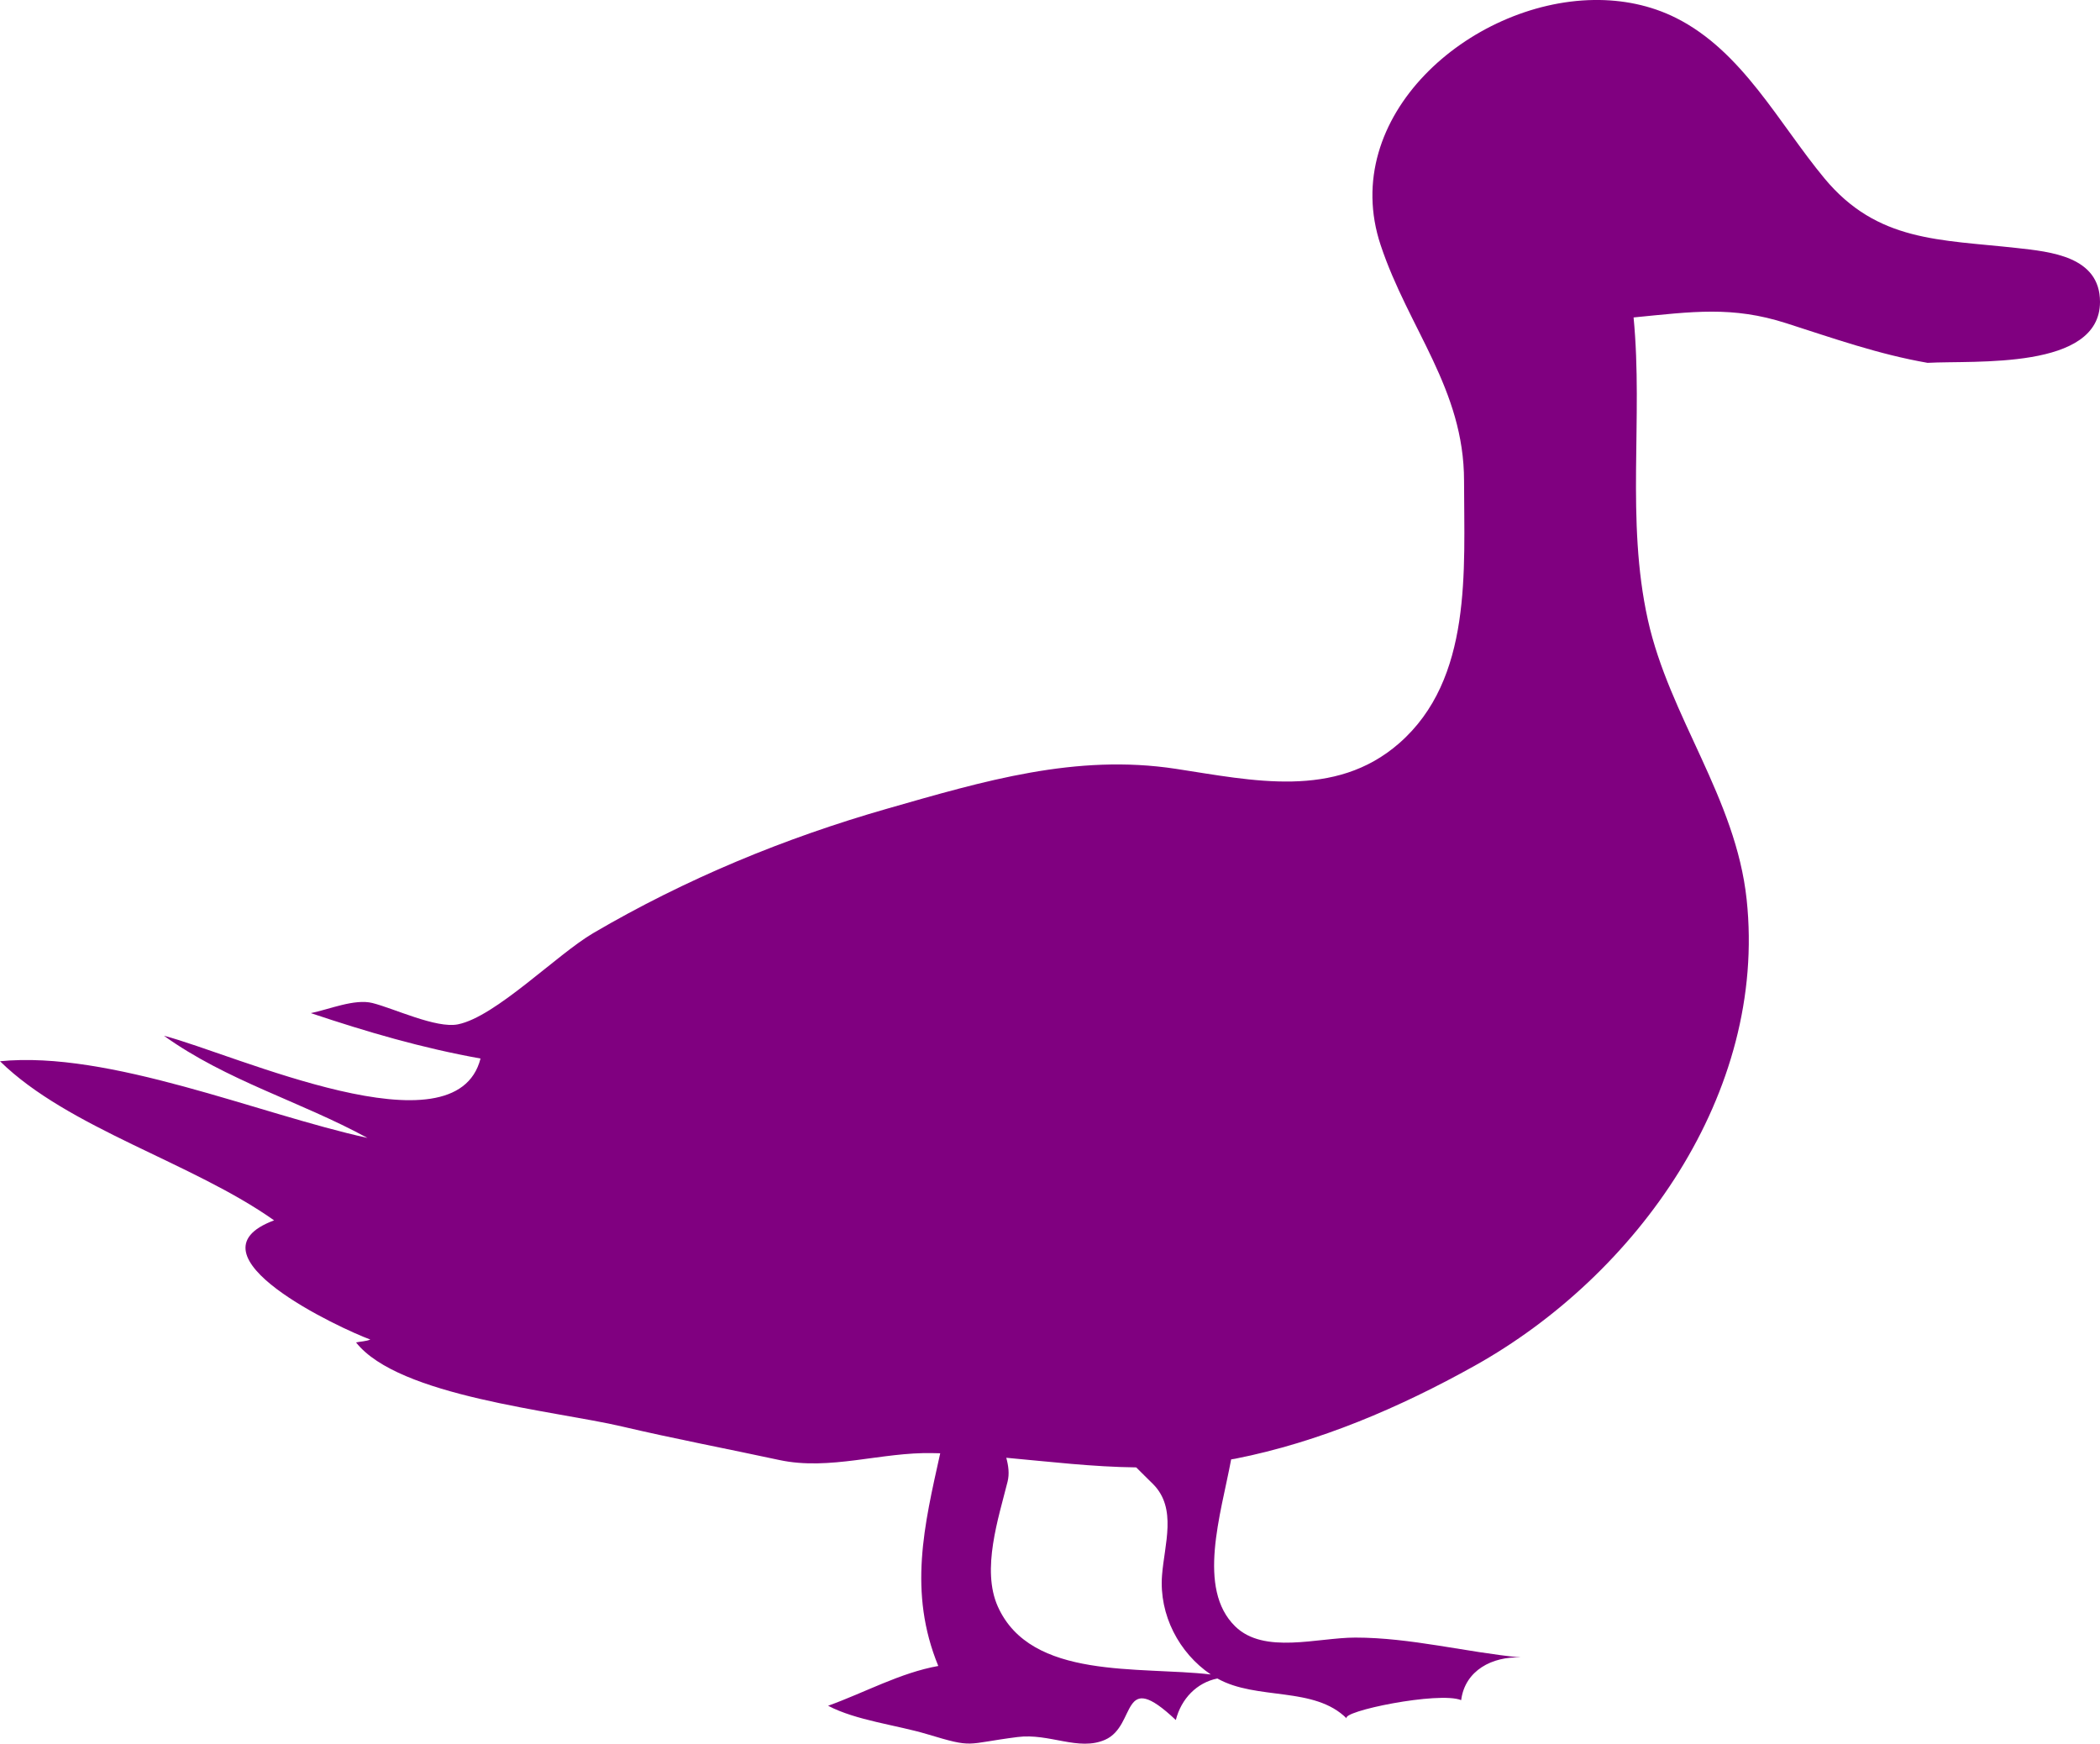 <?xml version="1.0" encoding="UTF-8" standalone="no"?>
<!-- Generator: Adobe Illustrator 12.0.0, SVG Export Plug-In . SVG Version: 6.00 Build 51448)  -->

<svg
   xmlns:dc="http://purl.org/dc/elements/1.1/"
   xmlns:cc="http://creativecommons.org/ns#"
   xmlns:rdf="http://www.w3.org/1999/02/22-rdf-syntax-ns#"
   xmlns:svg="http://www.w3.org/2000/svg"
   xmlns="http://www.w3.org/2000/svg"
   xmlns:sodipodi="http://sodipodi.sourceforge.net/DTD/sodipodi-0.dtd"
   xmlns:inkscape="http://www.inkscape.org/namespaces/inkscape"
   height="339.716"
   id="Layer_1"
   inkscape:version="0.48.2 r9819"
   sodipodi:docname="N22_duck_magenta.svg"
   sodipodi:version="0.32"
   space="preserve"
   style="overflow: visible;"
   version="1.1"
   viewBox="0 0 409.156 339.716"
   width="409.156">
  <defs
     id="defs10" />
  <sodipodi:namedview
     bordercolor="#666666"
     borderopacity="1.0"
     id="base"
     inkscape:current-layer="Layer_1"
     inkscape:cx="84.28128"
     inkscape:cy="169.87078"
     inkscape:pageopacity="0.0"
     inkscape:pageshadow="2"
     inkscape:window-height="808"
     inkscape:window-width="1440"
     inkscape:window-x="0"
     inkscape:window-y="0"
     inkscape:zoom="1.4629875"
     pagecolor="#ffffff"
     showgrid="false"
     inkscape:window-maximized="1" />
  <path
     style="fill-rule:evenodd;stroke:none;stroke-opacity:1;fill:#800080;fill-opacity:1"
     d="M 310.5 0 C 286.345 0.364 260.669 22.727 269 47.75 C 274.433 64.067 285.25 75.79 285.25 93.688 C 285.25 111.029 286.948 132.285 272.594 144.812 C 260.09 155.73 244.04 152.06 229.094 149.781 C 209.588 146.807 191.693 152.156 172.906 157.531 C 152.845 163.269 133.611 171.228 115.594 181.781 C 108.49 185.941 96.549 198.097 89.219 199.562 C 85.001 200.405 76.794 196.469 72.562 195.406 C 69.073 194.53 64.061 196.673 60.562 197.375 C 71.543 201.053 82.204 204.171 93.625 206.219 C 88.77 225.199 45.917 205.444 31.938 201.781 C 44.188 210.565 58.482 214.544 71.594 221.688 C 50.299 217.007 21.322 204.636 0 206.75 C 13.346 219.833 37.472 226.465 53.406 237.75 C 35.324 244.463 66.524 258.914 72.156 260.969 C 71.282 261.33 70.263 261.334 69.375 261.531 C 77.641 272.058 108.001 274.815 121.188 277.906 C 131.359 280.291 141.629 282.238 151.844 284.438 C 161.679 286.555 171.763 282.86 181.719 283.094 C 182.214 283.105 182.697 283.109 183.188 283.125 C 180.088 297.125 176.898 310.148 182.812 324.562 C 175.407 325.885 168.521 329.731 161.344 332.312 C 166.78 335.178 174.736 336.075 180.625 337.844 C 189.945 340.644 187.805 339.74 198.25 338.406 C 204.487 337.609 210.125 341.214 215.312 338.938 C 221.572 336.19 218.196 324.807 229.094 335.094 C 230.137 330.953 233.175 327.807 237.188 327 C 244.869 331.328 256.075 328.444 262.406 334.812 C 261.019 333.418 280.38 329.449 284.688 331.219 C 285.435 325.402 290.777 322.679 296.281 322.906 C 285.573 321.874 274.829 319.031 264.062 319.031 C 256.673 319.031 246.285 322.357 240.656 316.844 C 233.142 309.485 237.859 295.105 239.875 284.312 C 240.136 284.264 240.394 284.239 240.656 284.188 C 257.017 280.962 272.778 274.186 287.281 266.094 C 318.915 248.446 344.327 213.036 340.312 175.25 C 338.209 155.448 325.259 139.678 321.062 120.75 C 316.743 101.262 320.177 81.599 318.281 61.844 C 329.777 60.717 337.493 59.589 348.031 62.969 C 357.186 65.905 366.06 69.04 375.562 70.688 C 384.769 70.18 409.156 72.129 409.156 58.812 C 409.156 49.925 399.466 49.042 392.906 48.312 C 377.957 46.65 365.778 47.17 355.469 34.75 C 346.56 24.018 339.495 9.99 326.562 3.5 C 321.588 1.004 316.074 -0.084 310.5 0 z M 196.062 284 C 204.698 284.784 212.889 285.778 221.375 285.875 C 222.457 286.982 223.589 288.053 224.656 289.125 C 229.376 293.865 226.871 300.812 226.406 306.906 C 225.817 314.621 229.717 322.034 235.906 326.219 C 222.037 324.578 200.845 327.366 194.406 312.969 C 191.179 305.756 194.549 295.737 196.312 288.656 C 196.69 287.14 196.491 285.59 196.062 284 z "
     id="path3" />
</svg>
